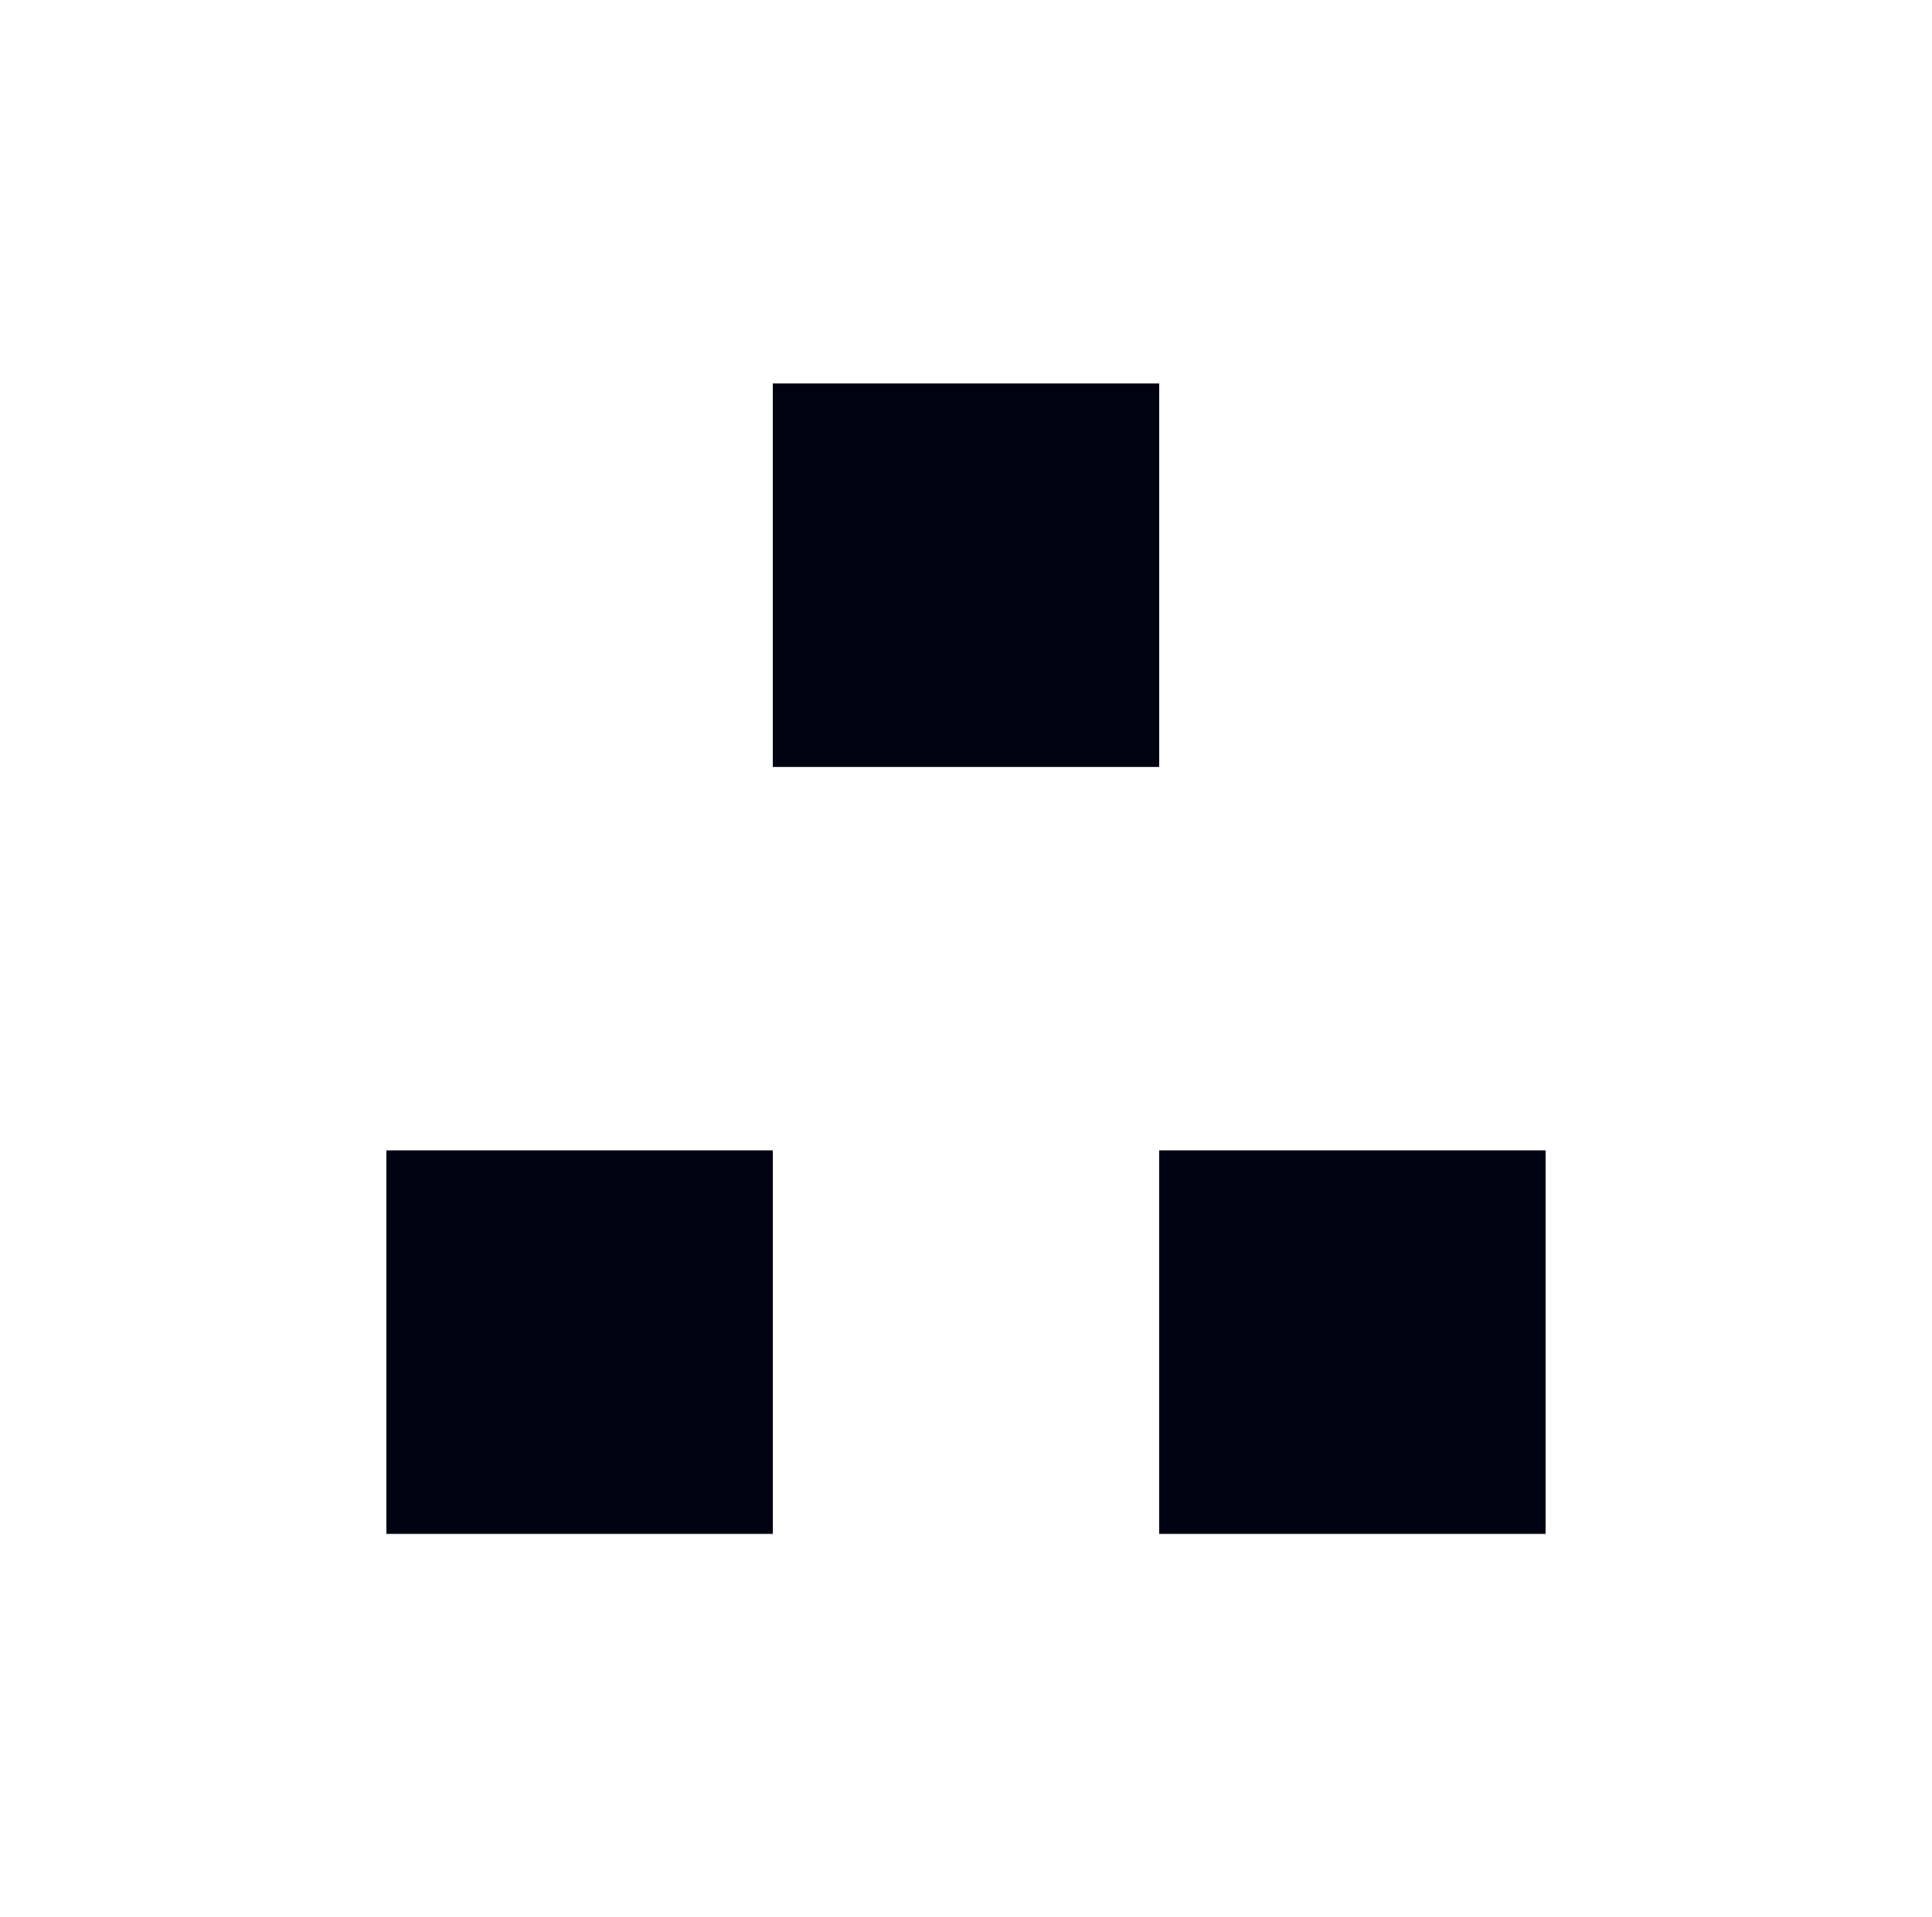 <?xml version="1.0" encoding="utf-8"?>
<!-- Generator: Adobe Illustrator 19.0.0, SVG Export Plug-In . SVG Version: 6.00 Build 0)  -->
<svg version="1.1" id="Layer_1" xmlns="http://www.w3.org/2000/svg" xmlns:xlink="http://www.w3.org/1999/xlink" x="0px" y="0px"
	 viewBox="-415 217 128 127" style="enable-background:new -415 217 128 127;" xml:space="preserve">
<style type="text/css">
	.st0{fill:#000111;}
</style>
<rect id="XMLID_84_" x="-363.8" y="242.4" class="st0" width="25.6" height="25.4"/>
<rect id="XMLID_65_" x="-389.4" y="293.2" class="st0" width="25.6" height="25.4"/>
<rect id="XMLID_62_" x="-338.2" y="293.2" class="st0" width="25.6" height="25.4"/>
</svg>
